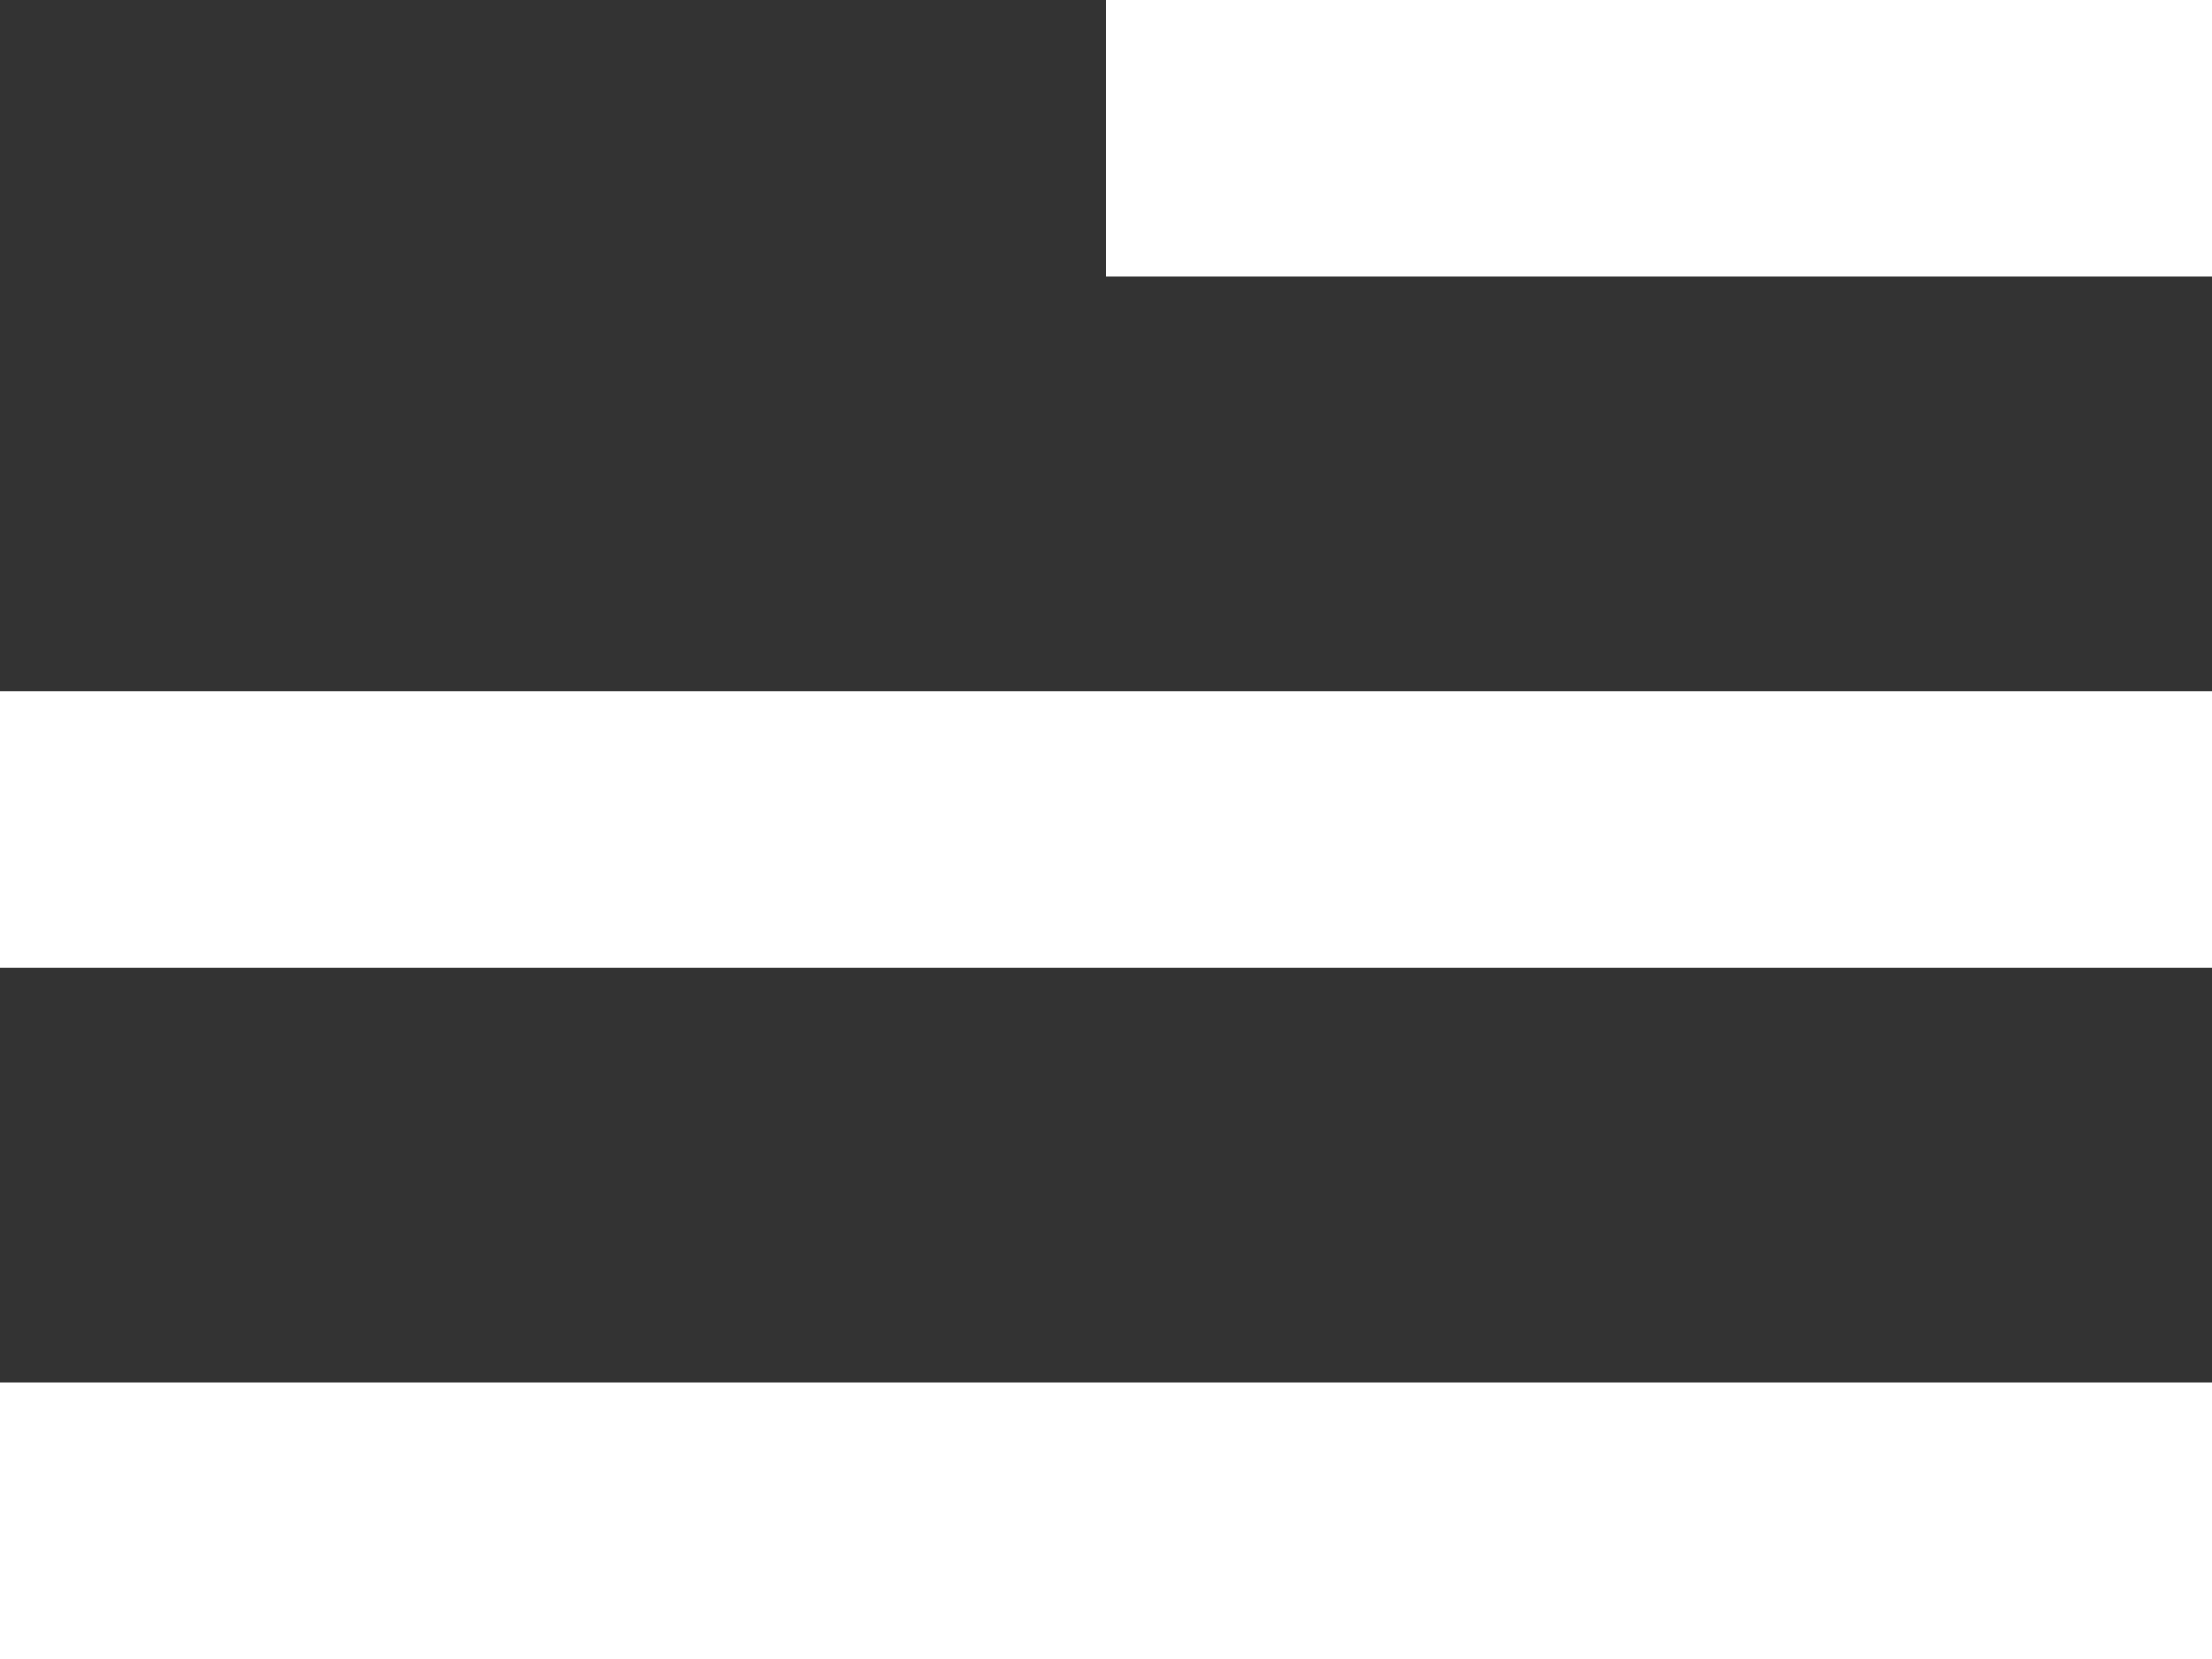 <svg width="32" height="24" viewBox="0 0 32 24" fill="none" xmlns="http://www.w3.org/2000/svg">
<rect x="0" y="0" width="32" height="24" fill="#333333" stroke="none"/>
<path d="M16 0H32V4H16V0Z" fill="white"/>
<rect y="10" width="32" height="4" fill="white"/>
<rect y="20" width="32" height="4" fill="white"/>
</svg>
